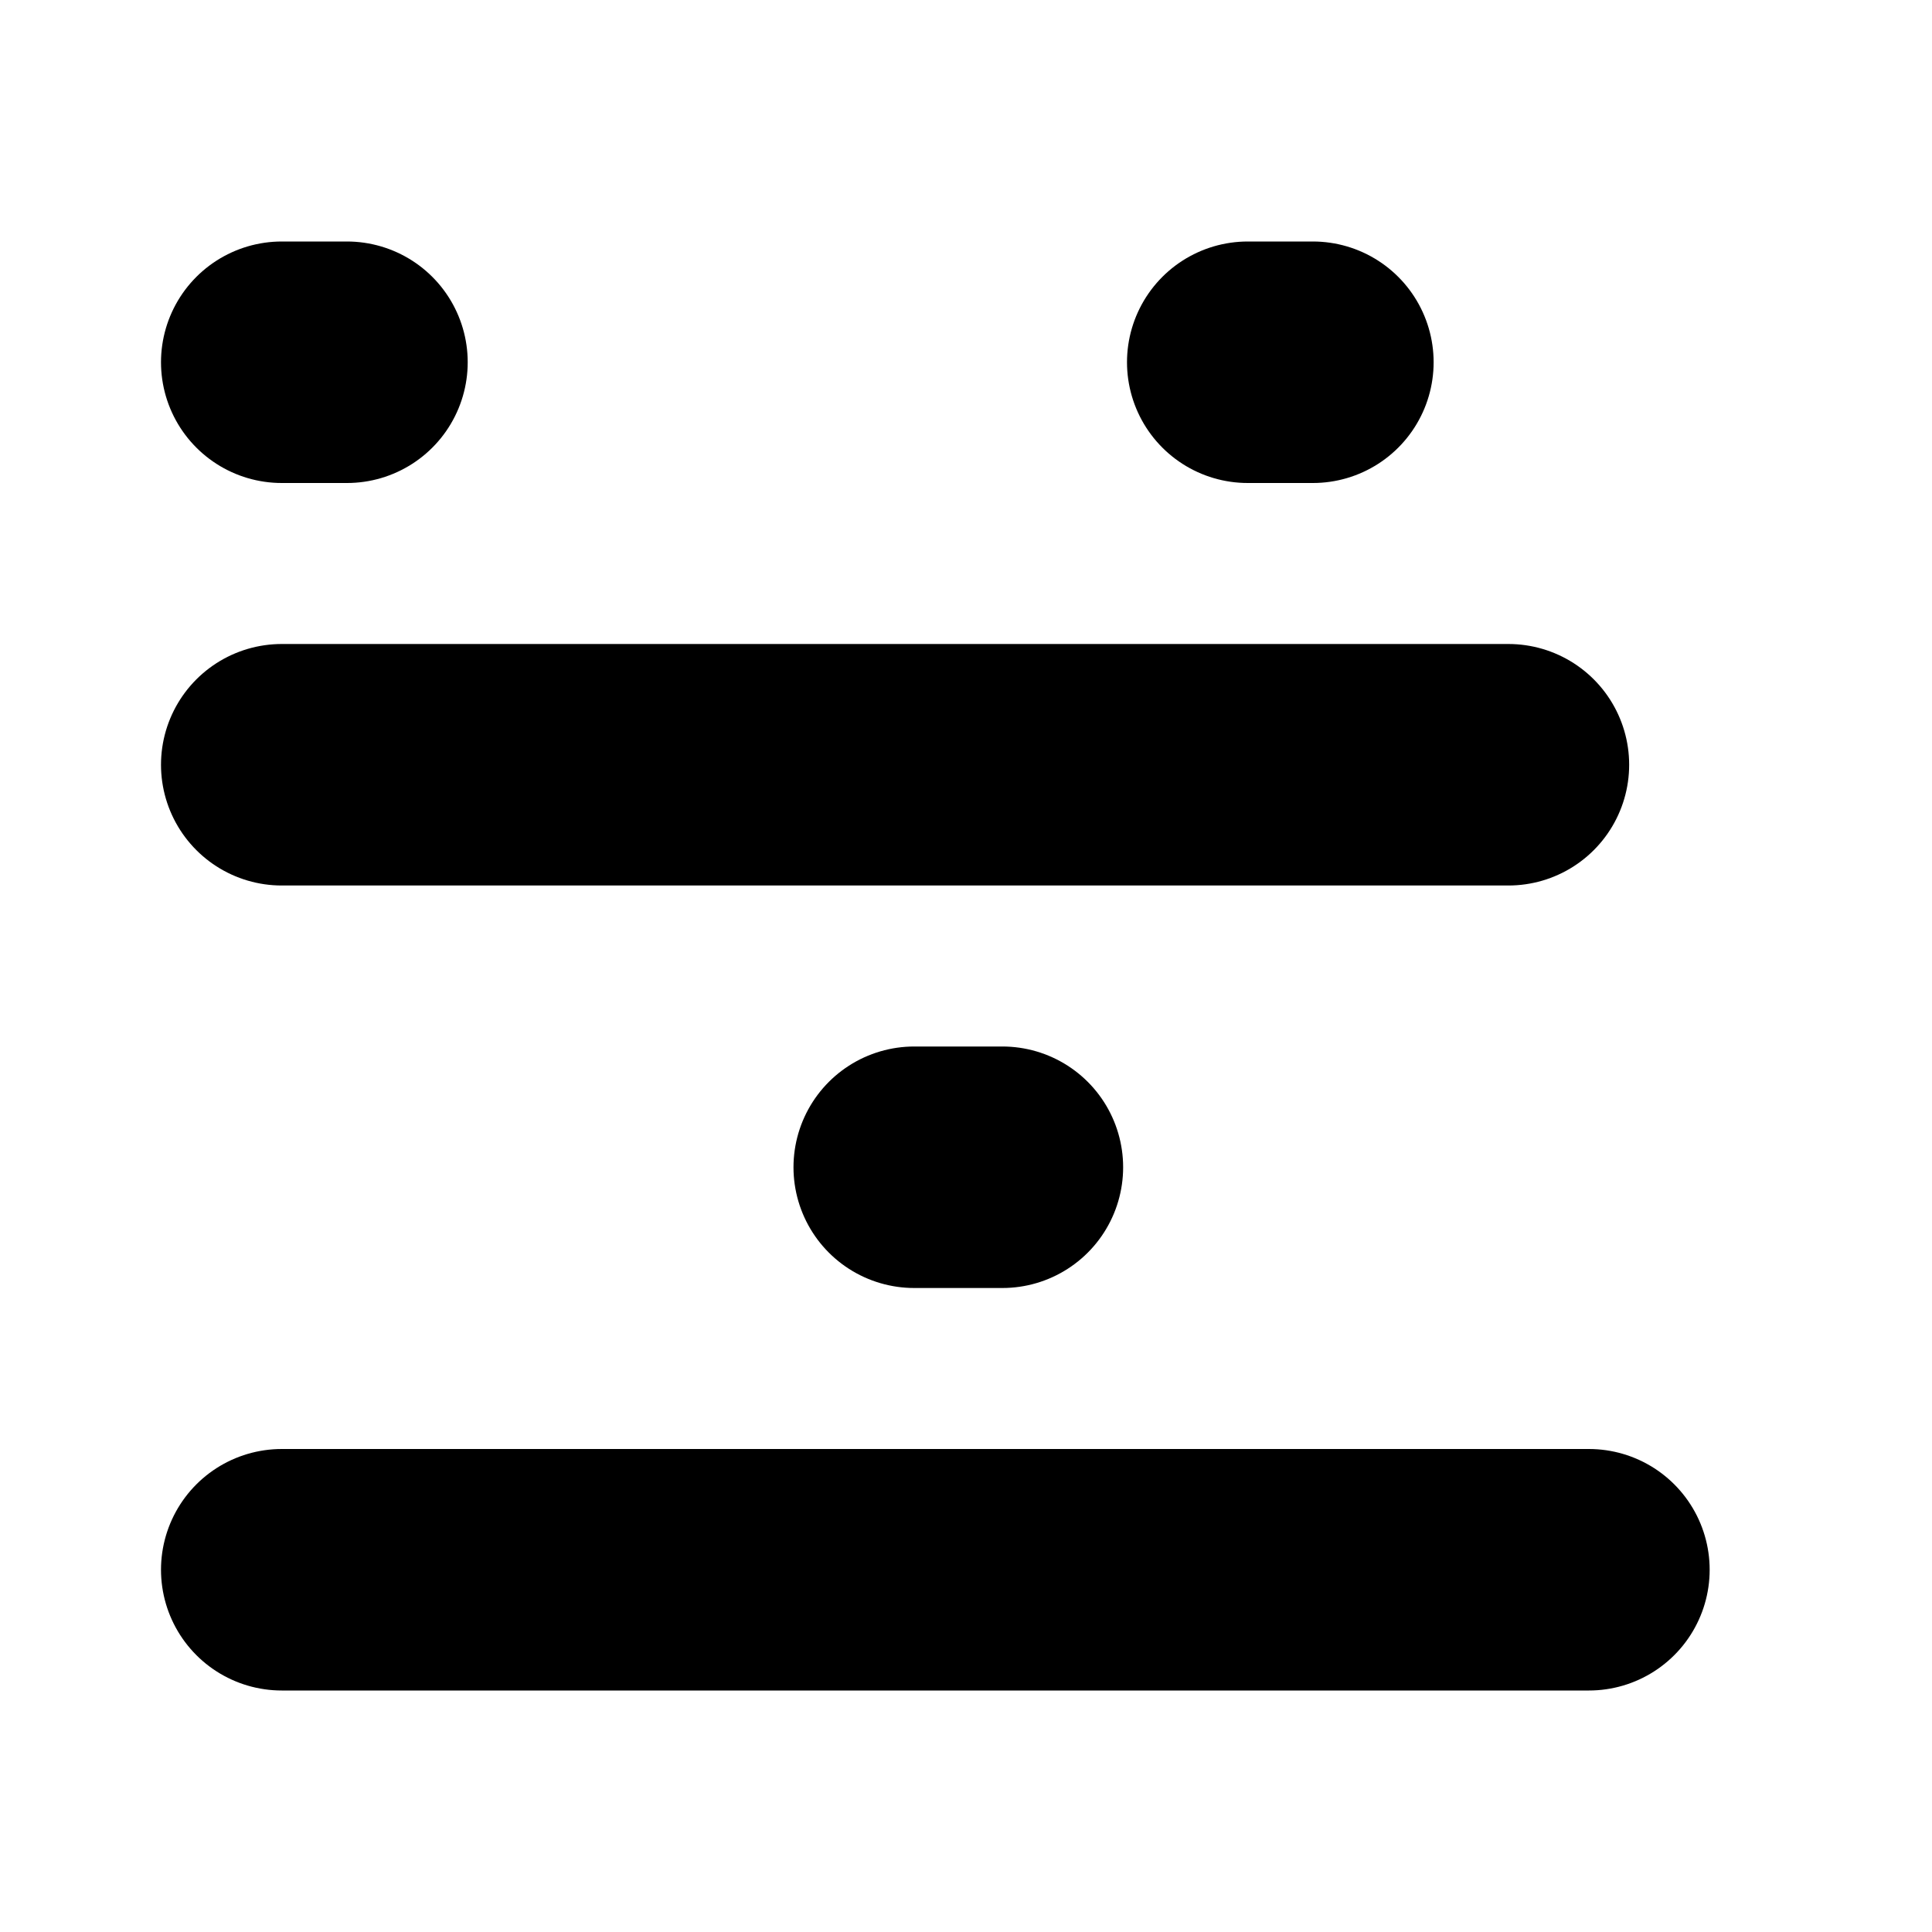 <svg width="24" height="24" viewBox="0 0 24 24" fill="none" xmlns="http://www.w3.org/2000/svg">
<g clip-path="url(#clip0_540_19123)">
<line x1="3.5" y1="4.5" x2="4.31" y2="4.5" stroke="currentColor" stroke-width="3" stroke-linecap="round"/>
<line x1="15.5" y1="4.5" x2="16.309" y2="4.5" stroke="currentColor" stroke-width="3" stroke-linecap="round"/>
<line x1="3.5" y1="9.5" x2="18.738" y2="9.5" stroke="currentColor" stroke-width="3" stroke-linecap="round"/>
<line x1="12.452" y1="14.5" x2="11.357" y2="14.5" stroke="currentColor" stroke-width="3" stroke-linecap="round"/>
<line x1="3.5" y1="19.5" x2="19.738" y2="19.5" stroke="currentColor" stroke-width="3" stroke-linecap="round"/>
</g>
<defs>
<clipPath id="clip0_540_19123">
<rect width="24" height="24" fill="white"/>
</clipPath>
</defs>
</svg>
